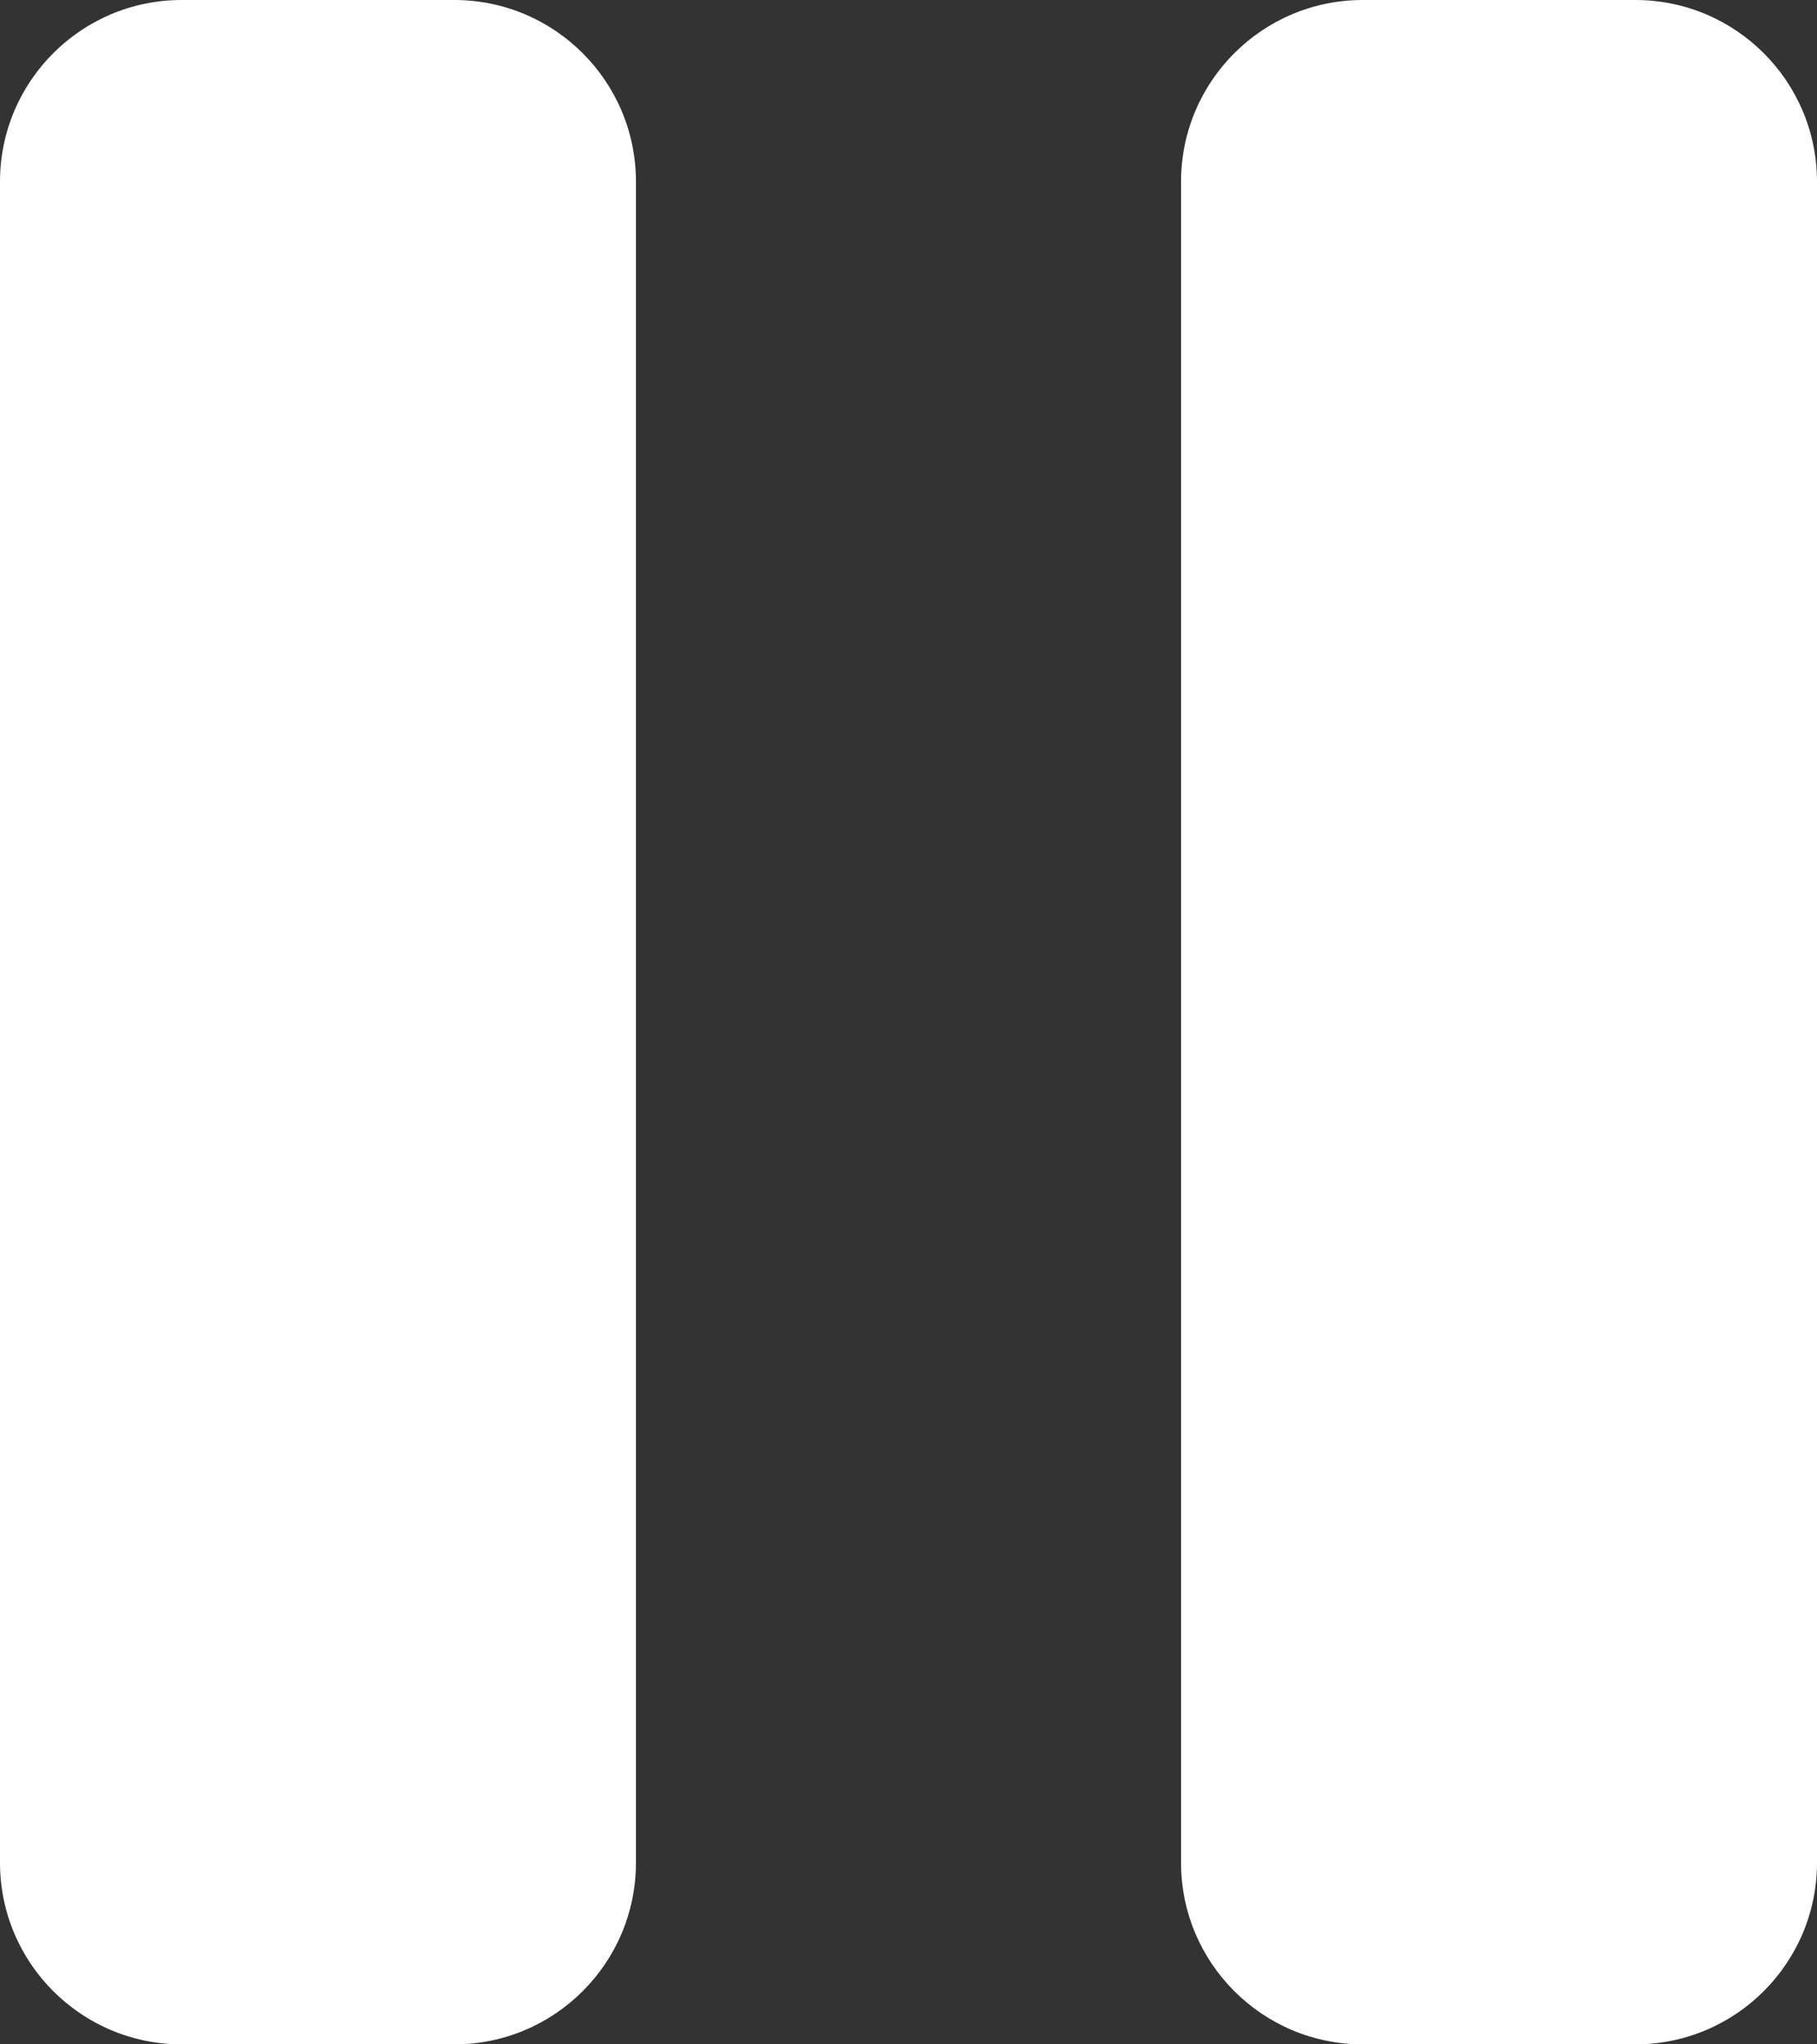 <?xml version="1.0" encoding="UTF-8"?>
<svg width="40px" height="45px" viewBox="0 0 40 45" version="1.1" xmlns="http://www.w3.org/2000/svg" xmlns:xlink="http://www.w3.org/1999/xlink">
    <rect x="0" y="0" width="40" height="45" fill="#333333" stroke="none"/>
    <!-- Generator: Sketch 55.2 (78181) - https://sketchapp.com -->
    <title>Pause icon</title>
    <desc>Created with Sketch.</desc>
    <g id="Homepage" stroke="none" stroke-width="1" fill="none" fill-rule="evenodd">
        <g id="Video-on-full-screen-Copy" transform="translate(-933, -242)" fill="#FFFFFF">
            <path d="M937,242 L943,242 C945.209,242 947,243.791 947,246 L947,283 C947,285.209 945.209,287 943,287 L937,287 C934.791,287 933,285.209 933,283 L933,246 C933,243.791 934.791,242 937,242 Z M963,242 L969,242 C971.209,242 973,243.791 973,246 L973,283 C973,285.209 971.209,287 969,287 L963,287 C960.791,287 959,285.209 959,283 L959,246 C959,243.791 960.791,242 963,242 Z" id="Pause-icon"></path>
        </g>
    </g>
</svg>